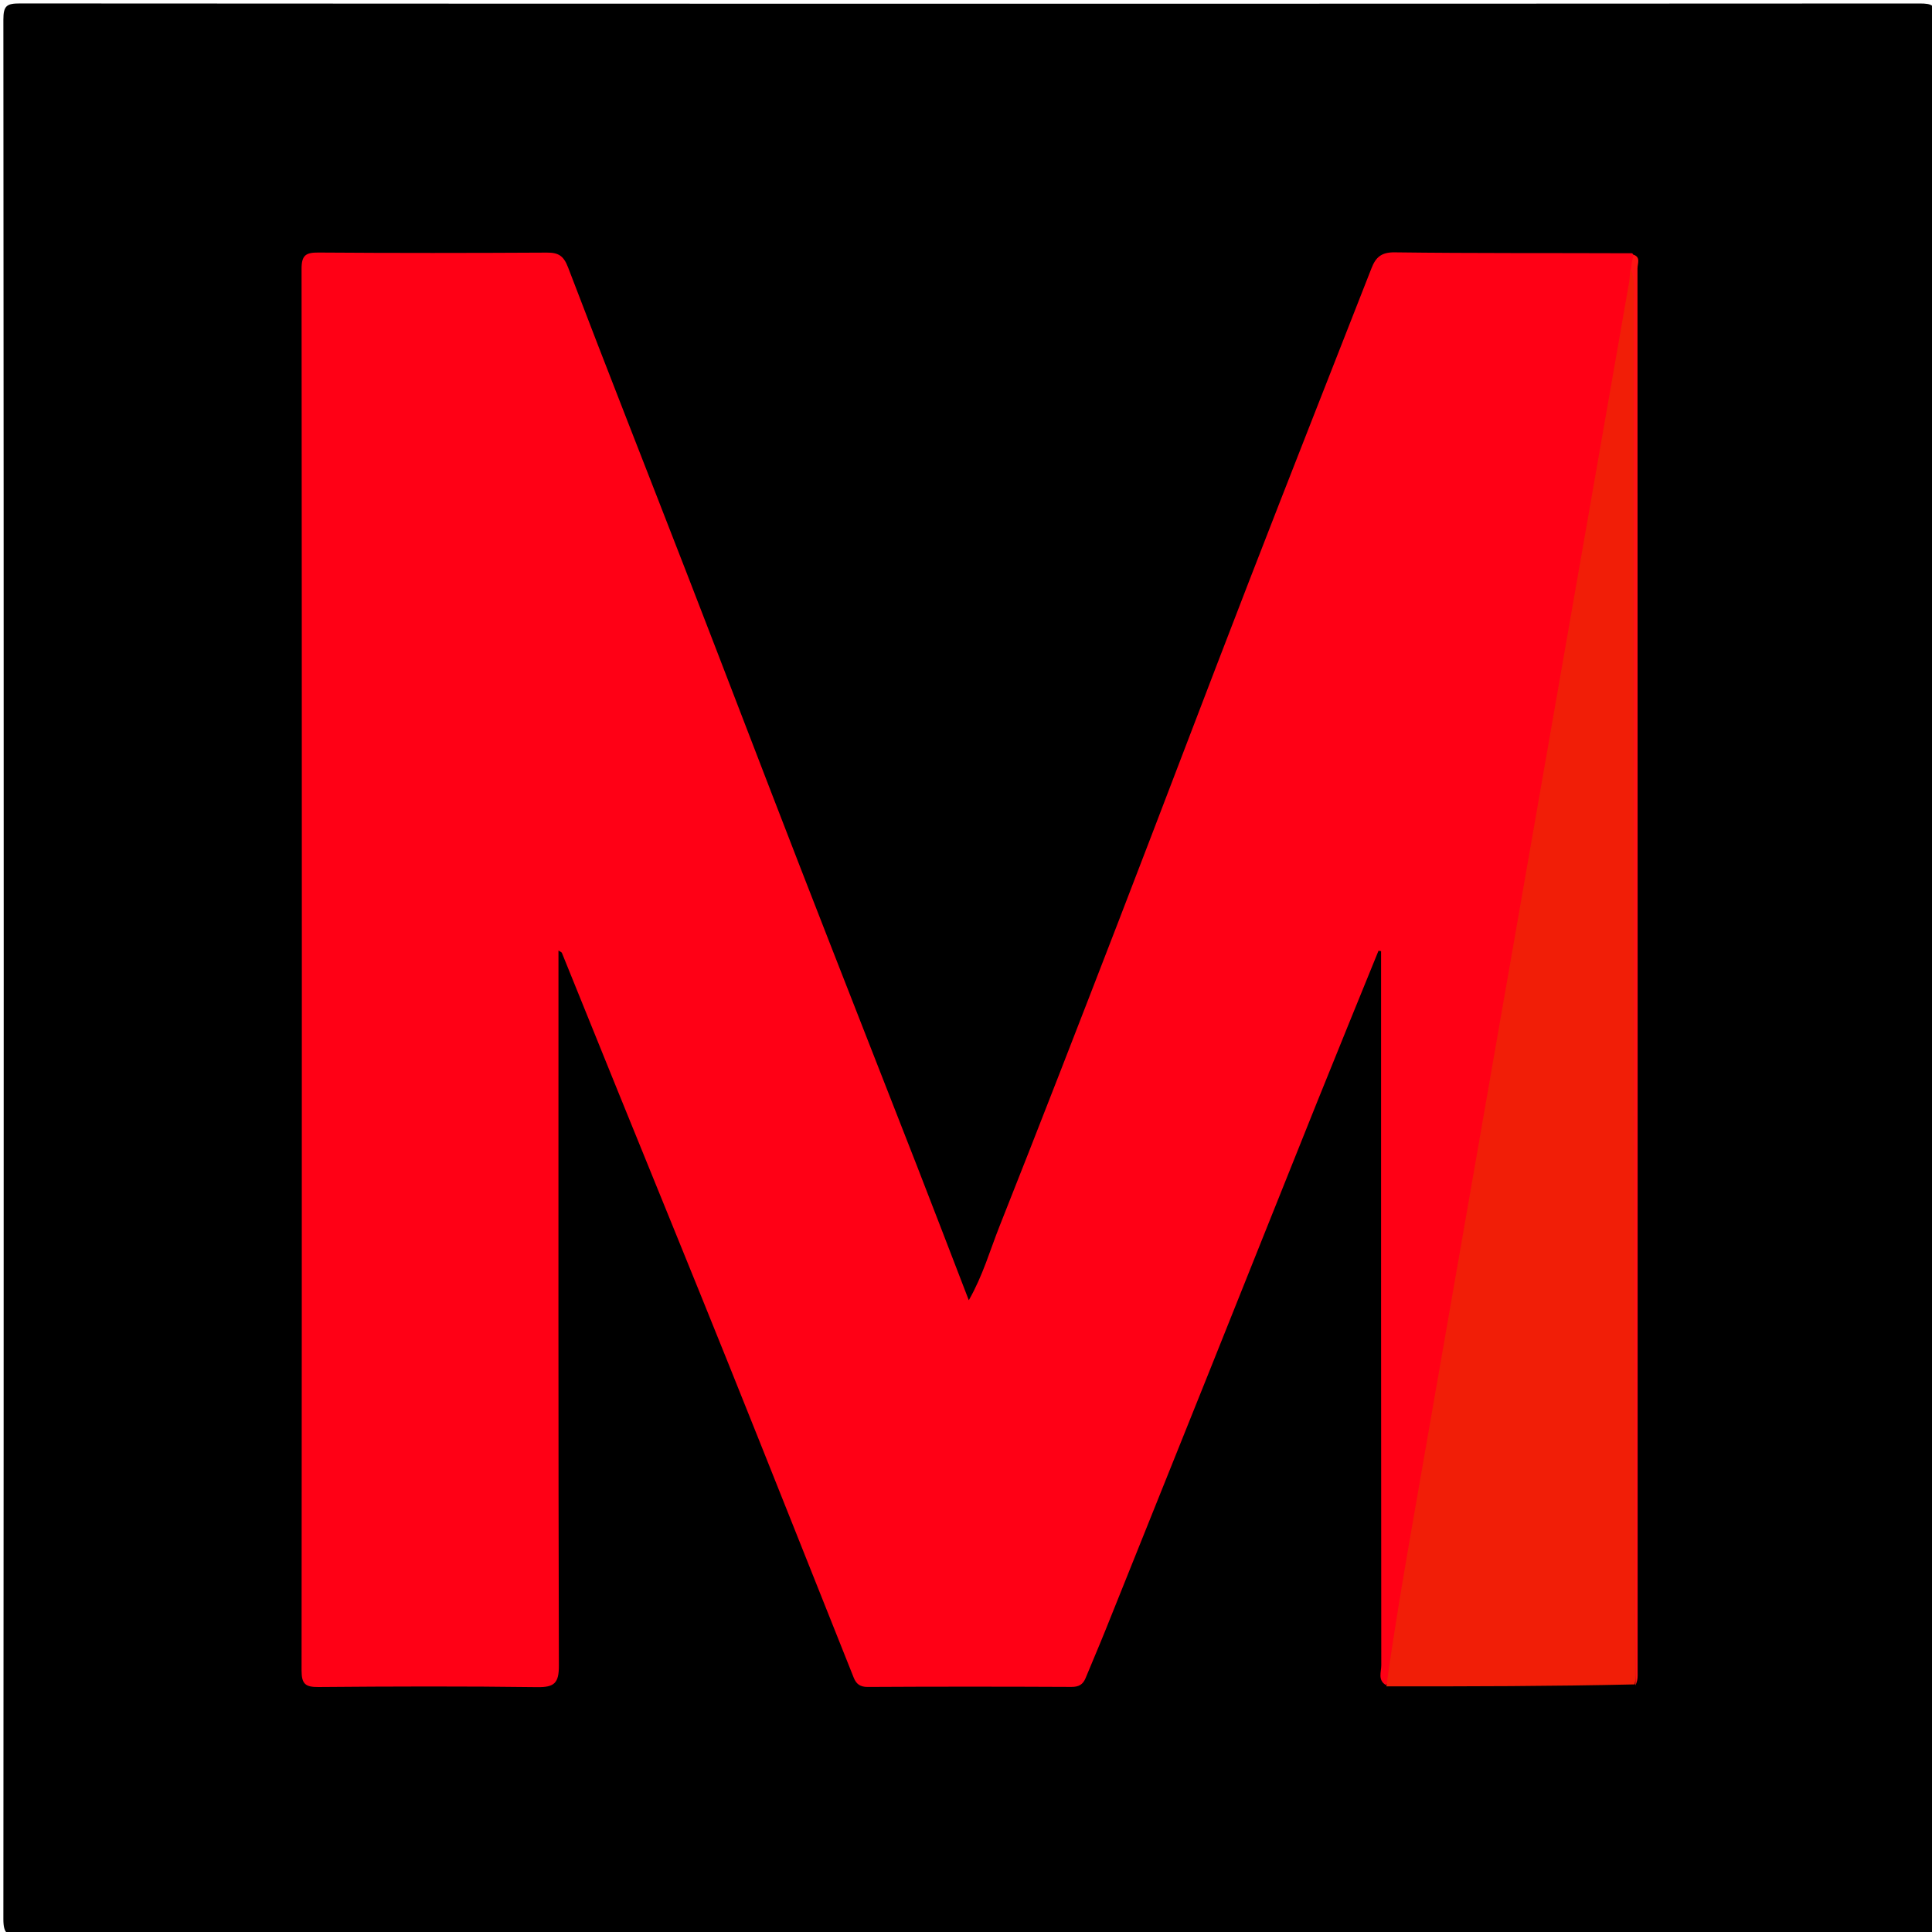 <svg version="1.1" id="Layer_1" xmlns="http://www.w3.org/2000/svg" xmlns:xlink="http://www.w3.org/1999/xlink" x="0px" y="0px"
	 width="100%" viewBox="0 0 512 512" enable-background="new 0 0 512 512" xml:space="preserve">
<path fill="#000000" opacity="1" stroke="none" 
	d="
M344,513 
	C230.861,513 118.222,512.981 5.583,513.085 
	C1.989,513.088 0.891,512.523 0.894,508.585 
	C1.017,340.792 1.016,173 0.895,5.208 
	C0.892,1.488 1.798,0.91 5.29,0.912 
	C173.083,1.013 340.875,1.011 508.668,0.923 
	C512.04,0.921 513.117,1.327 513.114,5.166 
	C512.982,173.125 512.985,341.084 513.1,509.043 
	C513.102,512.55 512.293,513.099 508.959,513.091 
	C454.14,512.963 399.32,513 344,513 
z"/>
<path fill="#FF0015" opacity="1" stroke="none" 
	d="
M367.267,446.552 
	C365.08,445.248 366.054,443.127 366.052,441.3 
	C365.99,379.971 366,318.642 366,257.314 
	C366,255.566 366,253.818 366,252.069 
	C365.774,252.031 365.548,251.993 365.322,251.954 
	C359.898,265.308 354.431,278.644 349.059,292.019 
	C339.655,315.432 330.319,338.873 320.936,362.295 
	C311.615,385.564 302.279,408.827 292.931,432.085 
	C291.23,436.314 289.422,440.501 287.691,444.718 
	C286.989,446.428 285.885,447.059 283.933,447.05 
	C265.935,446.963 247.936,446.955 229.938,447.058 
	C227.899,447.069 226.895,446.228 226.248,444.608 
	C215.143,416.795 204.114,388.951 192.947,361.163 
	C183.354,337.291 173.602,313.483 163.933,289.642 
	C158.918,277.277 153.933,264.901 148.914,252.538 
	C148.827,252.324 148.479,252.216 148,251.882 
	C148,253.854 148,255.65 148,257.445 
	C148,318.774 147.945,380.103 148.11,441.431 
	C148.122,446.033 146.905,447.17 142.387,447.11 
	C123.058,446.852 103.724,446.916 84.393,447.078 
	C80.966,447.107 79.916,446.299 79.918,442.715 
	C80.015,318.891 80.015,195.067 79.917,71.243 
	C79.914,67.602 81.072,66.901 84.435,66.926 
	C104.599,67.076 124.765,67.054 144.93,66.943 
	C148,66.926 149.368,67.781 150.548,70.873 
	C160.991,98.239 171.753,125.483 182.344,152.793 
	C192.288,178.434 202.087,204.13 212.043,229.766 
	C222.295,256.163 232.677,282.509 242.969,308.891 
	C247.514,320.544 251.979,332.228 256.742,344.575 
	C260.48,338.021 262.352,331.344 264.873,324.993 
	C275.557,298.069 286.029,271.06 296.462,244.037 
	C308.066,213.981 319.466,183.846 331.098,153.801 
	C341.793,126.176 352.682,98.626 363.477,71.04 
	C364.571,68.246 366.021,66.829 369.578,66.874 
	C390.406,67.142 411.238,67.022 432.532,67.114 
	C433.991,68.505 432.768,69.828 433.009,71.564 
	C431.582,84.969 430.235,97.95 427.973,110.839 
	C419.656,158.238 411.384,205.646 403.201,253.068 
	C398.642,279.488 393.918,305.881 389.305,332.292 
	C383.346,366.41 377.479,400.545 371.439,434.648 
	C370.726,438.674 370.772,443.027 367.267,446.552 
z"/>
<path fill="#F11E07" opacity="1" stroke="none" 
	d="
M367.406,446.9 
	C369.385,432.559 371.806,418.283 374.288,404.017 
	C381.963,359.897 389.658,315.781 397.352,271.664 
	C403.731,235.094 410.116,198.525 416.504,161.956 
	C421.574,132.931 426.655,103.907 431.718,74.881 
	C431.889,73.9 431.918,72.894 432.023,71.482 
	C432.81,70.965 433.345,71.293 433.428,72.065 
	C433.572,73.391 433.499,74.729 433.499,76.061 
	C433.5,198.186 433.5,320.312 433.499,442.437 
	C433.499,443.603 433.526,444.77 433.226,446.384 
	C411.299,446.879 389.588,446.924 367.406,446.9 
z"/>
<path fill="#FF1414" opacity="1" stroke="none" 
	d="
M433.406,446.668 
	C433.007,324.455 433.006,202.077 432.981,79.699 
	C432.981,77.056 433.388,74.362 432.219,71.423 
	C432.302,69.988 432.572,68.913 432.918,67.516 
	C434.844,68.137 433.954,69.853 433.954,71.172 
	C434.003,195.455 433.999,319.737 433.991,444.02 
	C433.991,444.847 433.867,445.675 433.406,446.668 
z"/>
</svg>